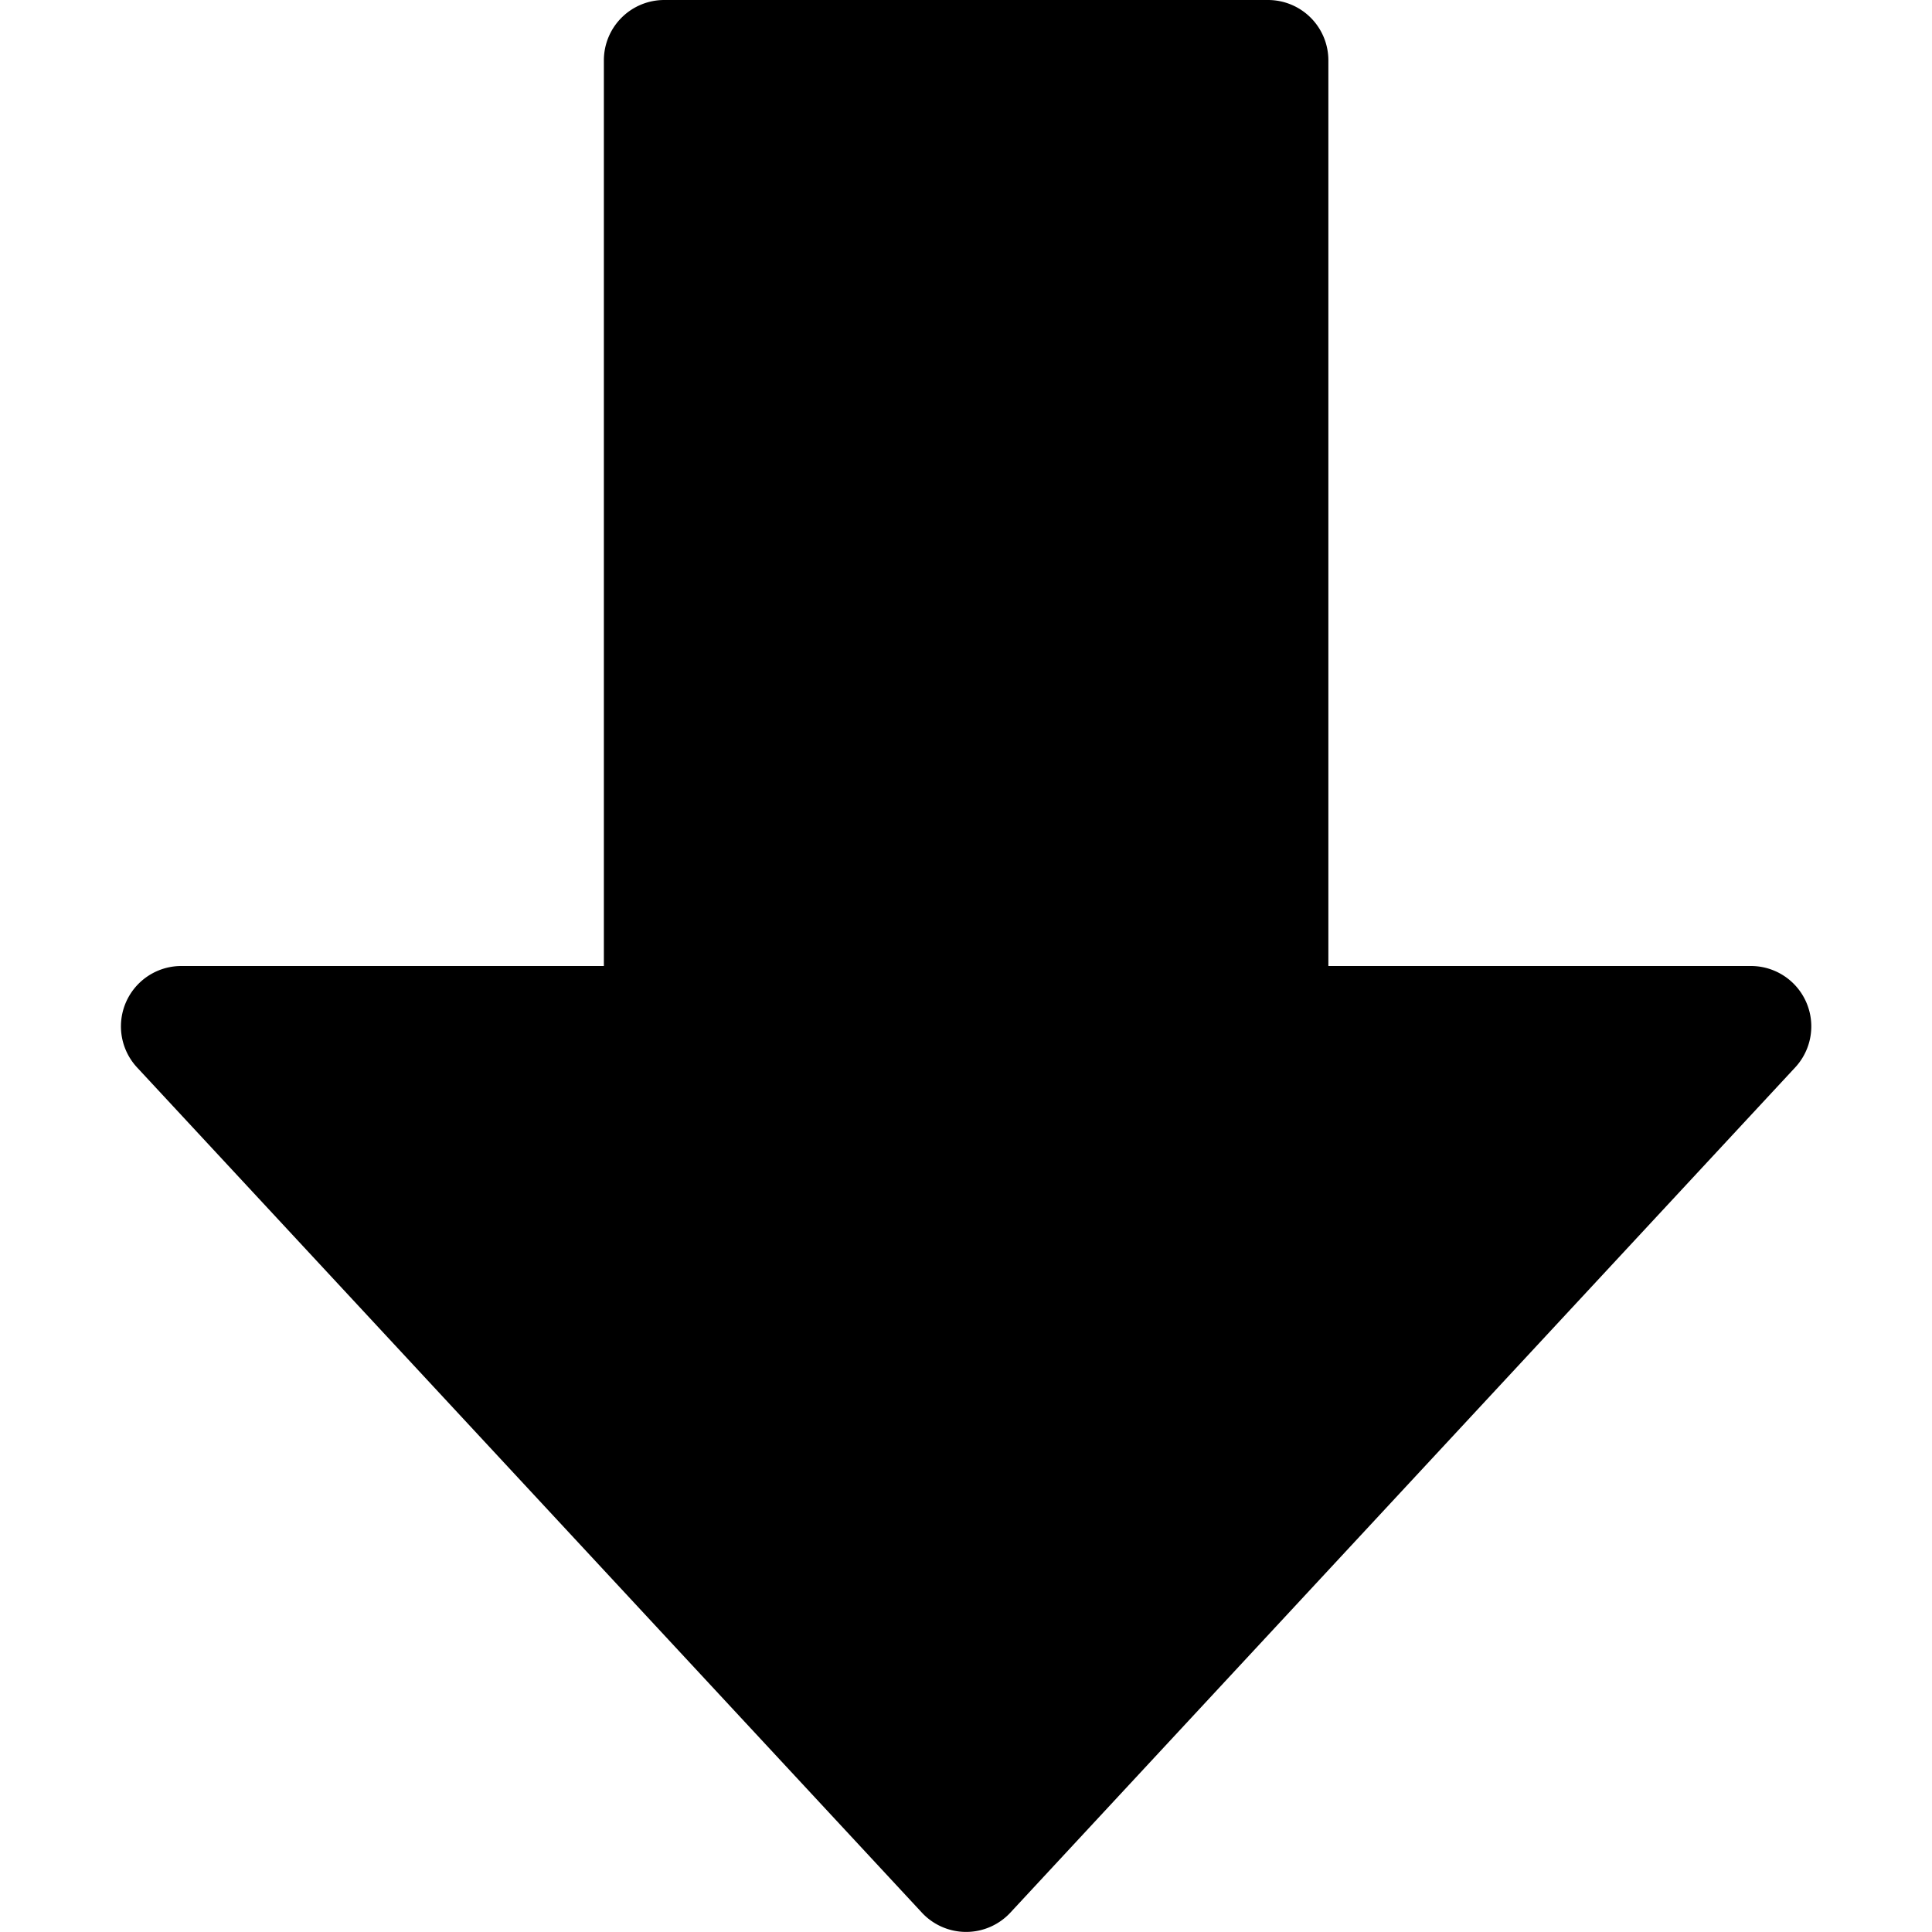<svg width="16" height="16" viewBox="0 0 16 16" xmlns="http://www.w3.org/2000/svg"><path d="M5.001 8V.5a.5.5 0 0 1 .5-.5h5a.5.5 0 0 1 .5.5V8h3.5a.5.5 0 0 1 .366.84l-6.5 7a.5.5 0 0 1-.732 0l-6.5-7A.5.5 0 0 1 1.5 8H5z"/></svg>